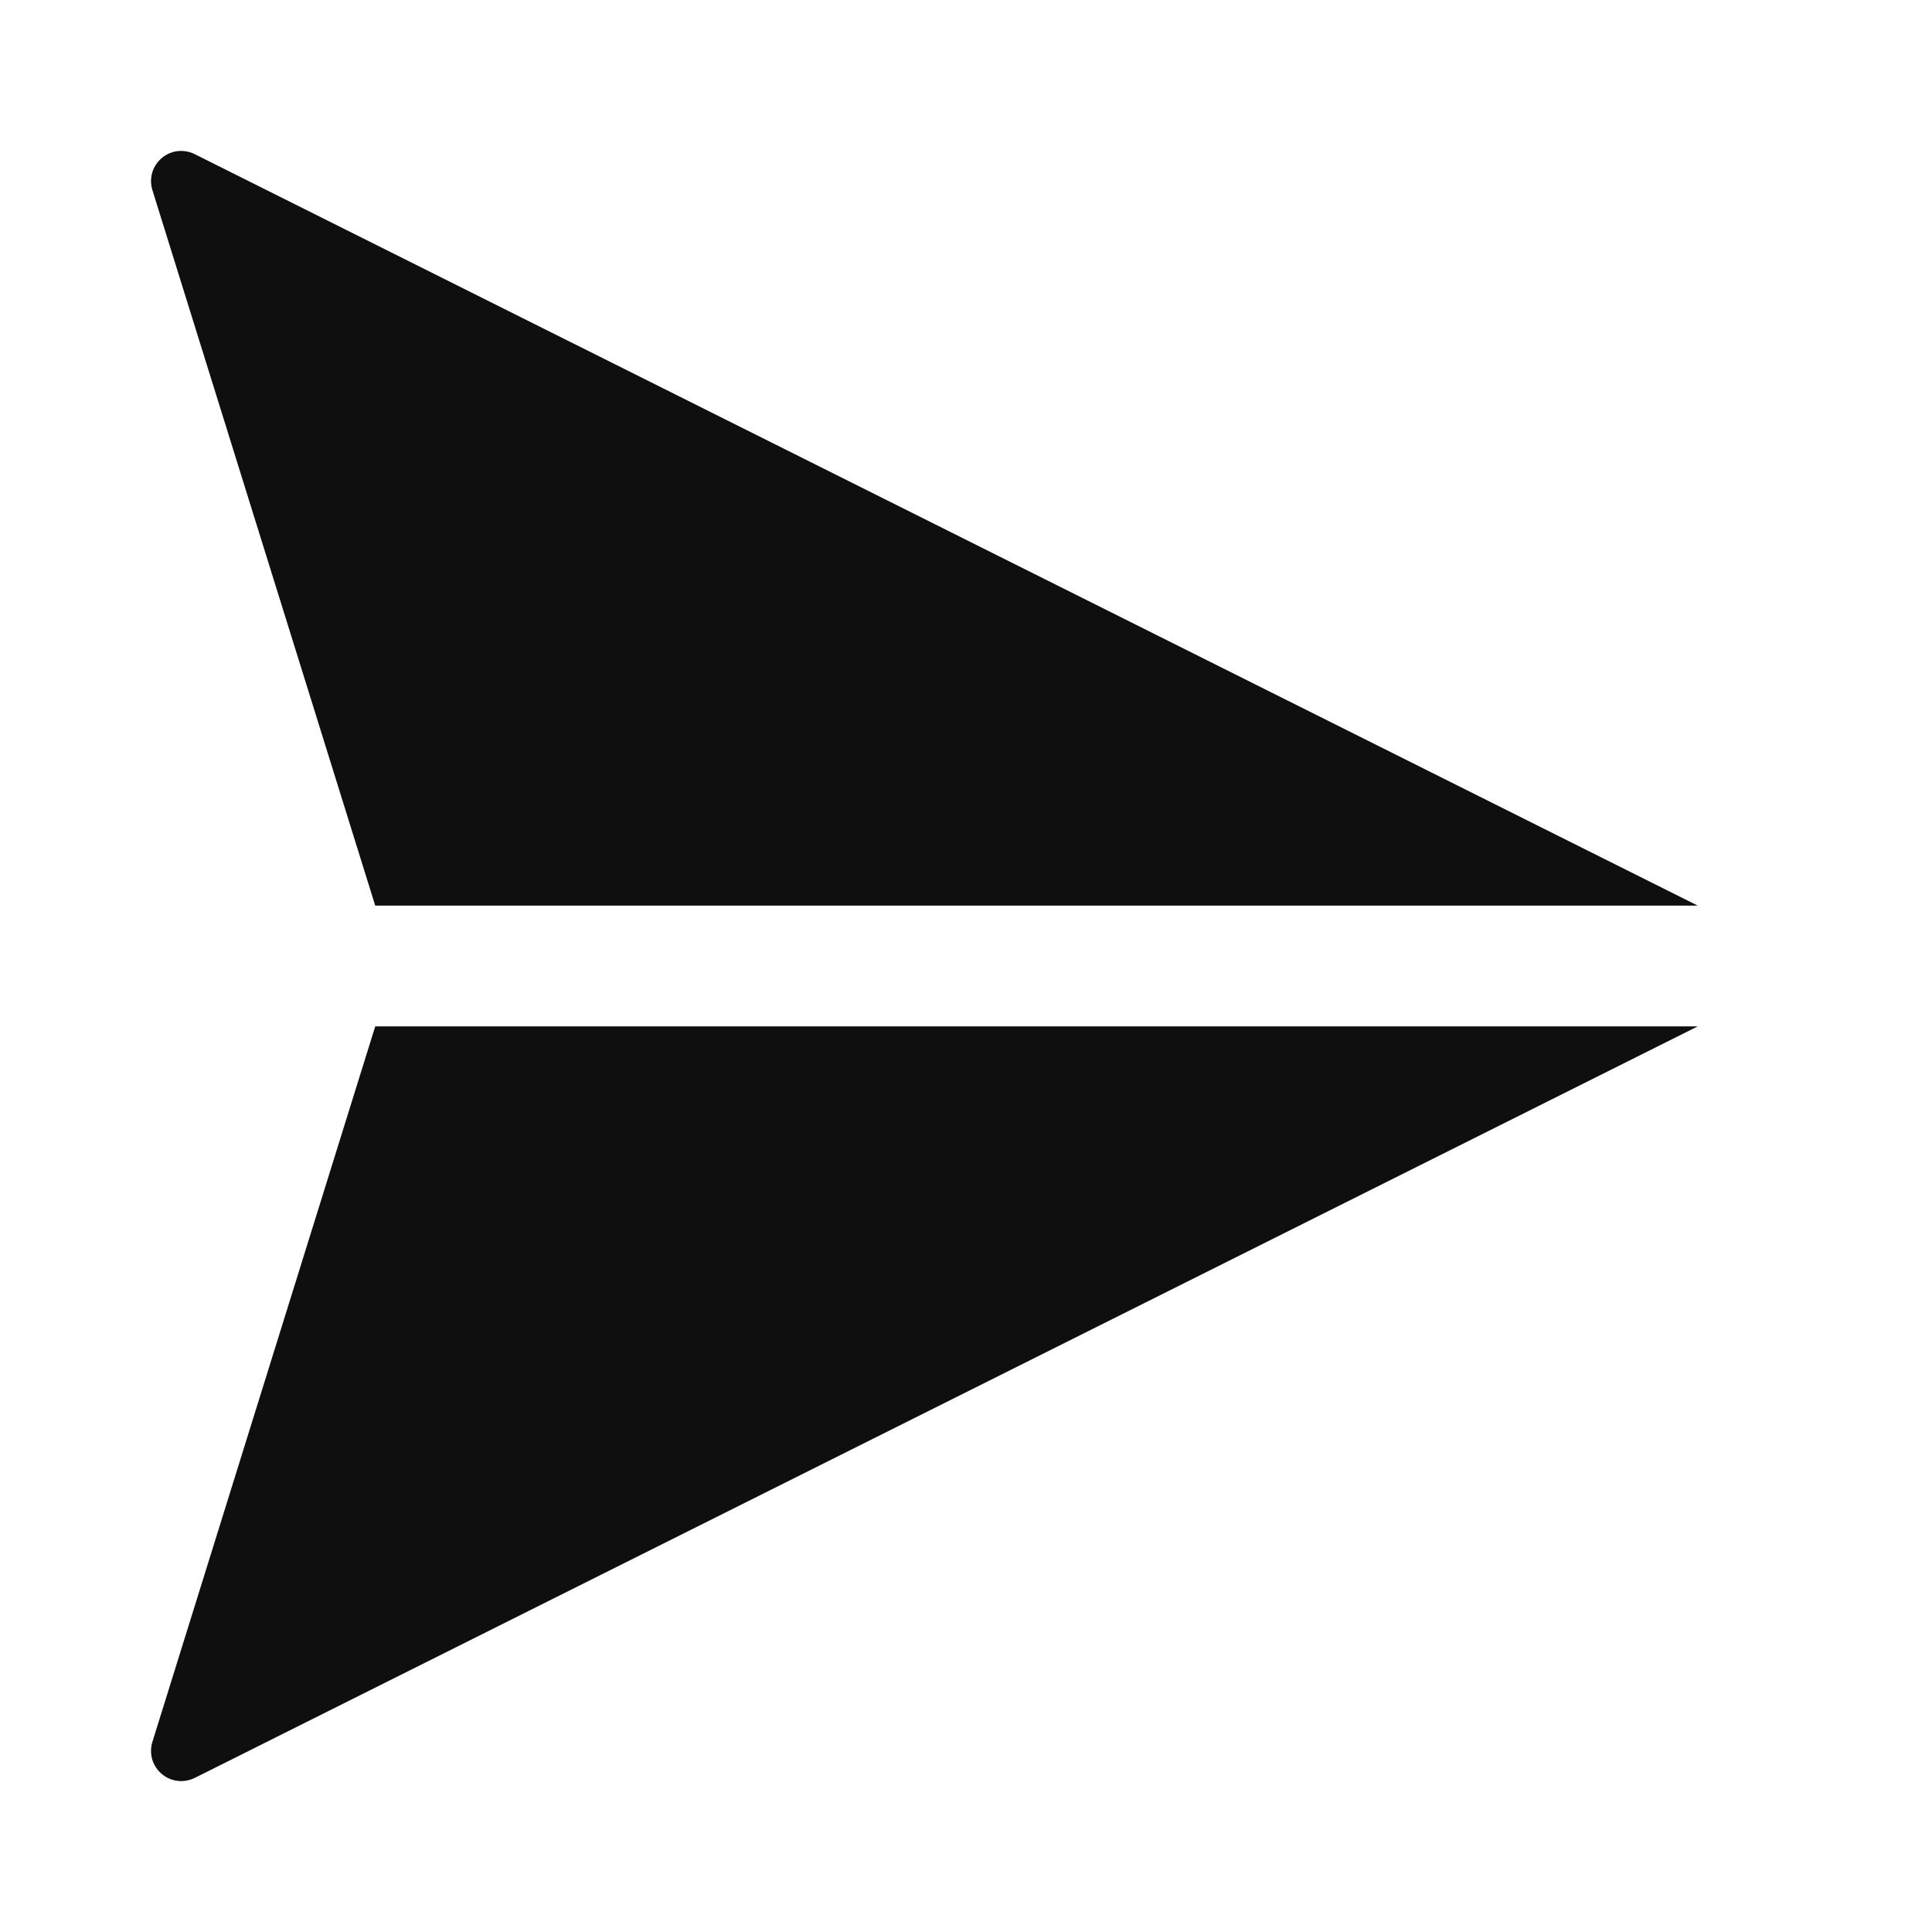<svg width="32" height="32" viewBox="0 0 32 32" fill="none" xmlns="http://www.w3.org/2000/svg">
<path d="M2.524 28.852C2.495 28.945 2.494 29.046 2.521 29.14C2.549 29.234 2.603 29.318 2.678 29.381C2.752 29.445 2.844 29.485 2.941 29.497C3.039 29.509 3.137 29.491 3.225 29.448L28.12 17H6.215L2.524 28.852Z" fill="#0F0F0F"/>
<path d="M6.215 15H28.12L3.225 2.553C3.137 2.509 3.039 2.492 2.941 2.503C2.844 2.515 2.752 2.555 2.678 2.619C2.603 2.682 2.549 2.766 2.521 2.86C2.494 2.955 2.495 3.055 2.524 3.148L6.215 15Z" fill="#0F0F0F"/>
</svg>
